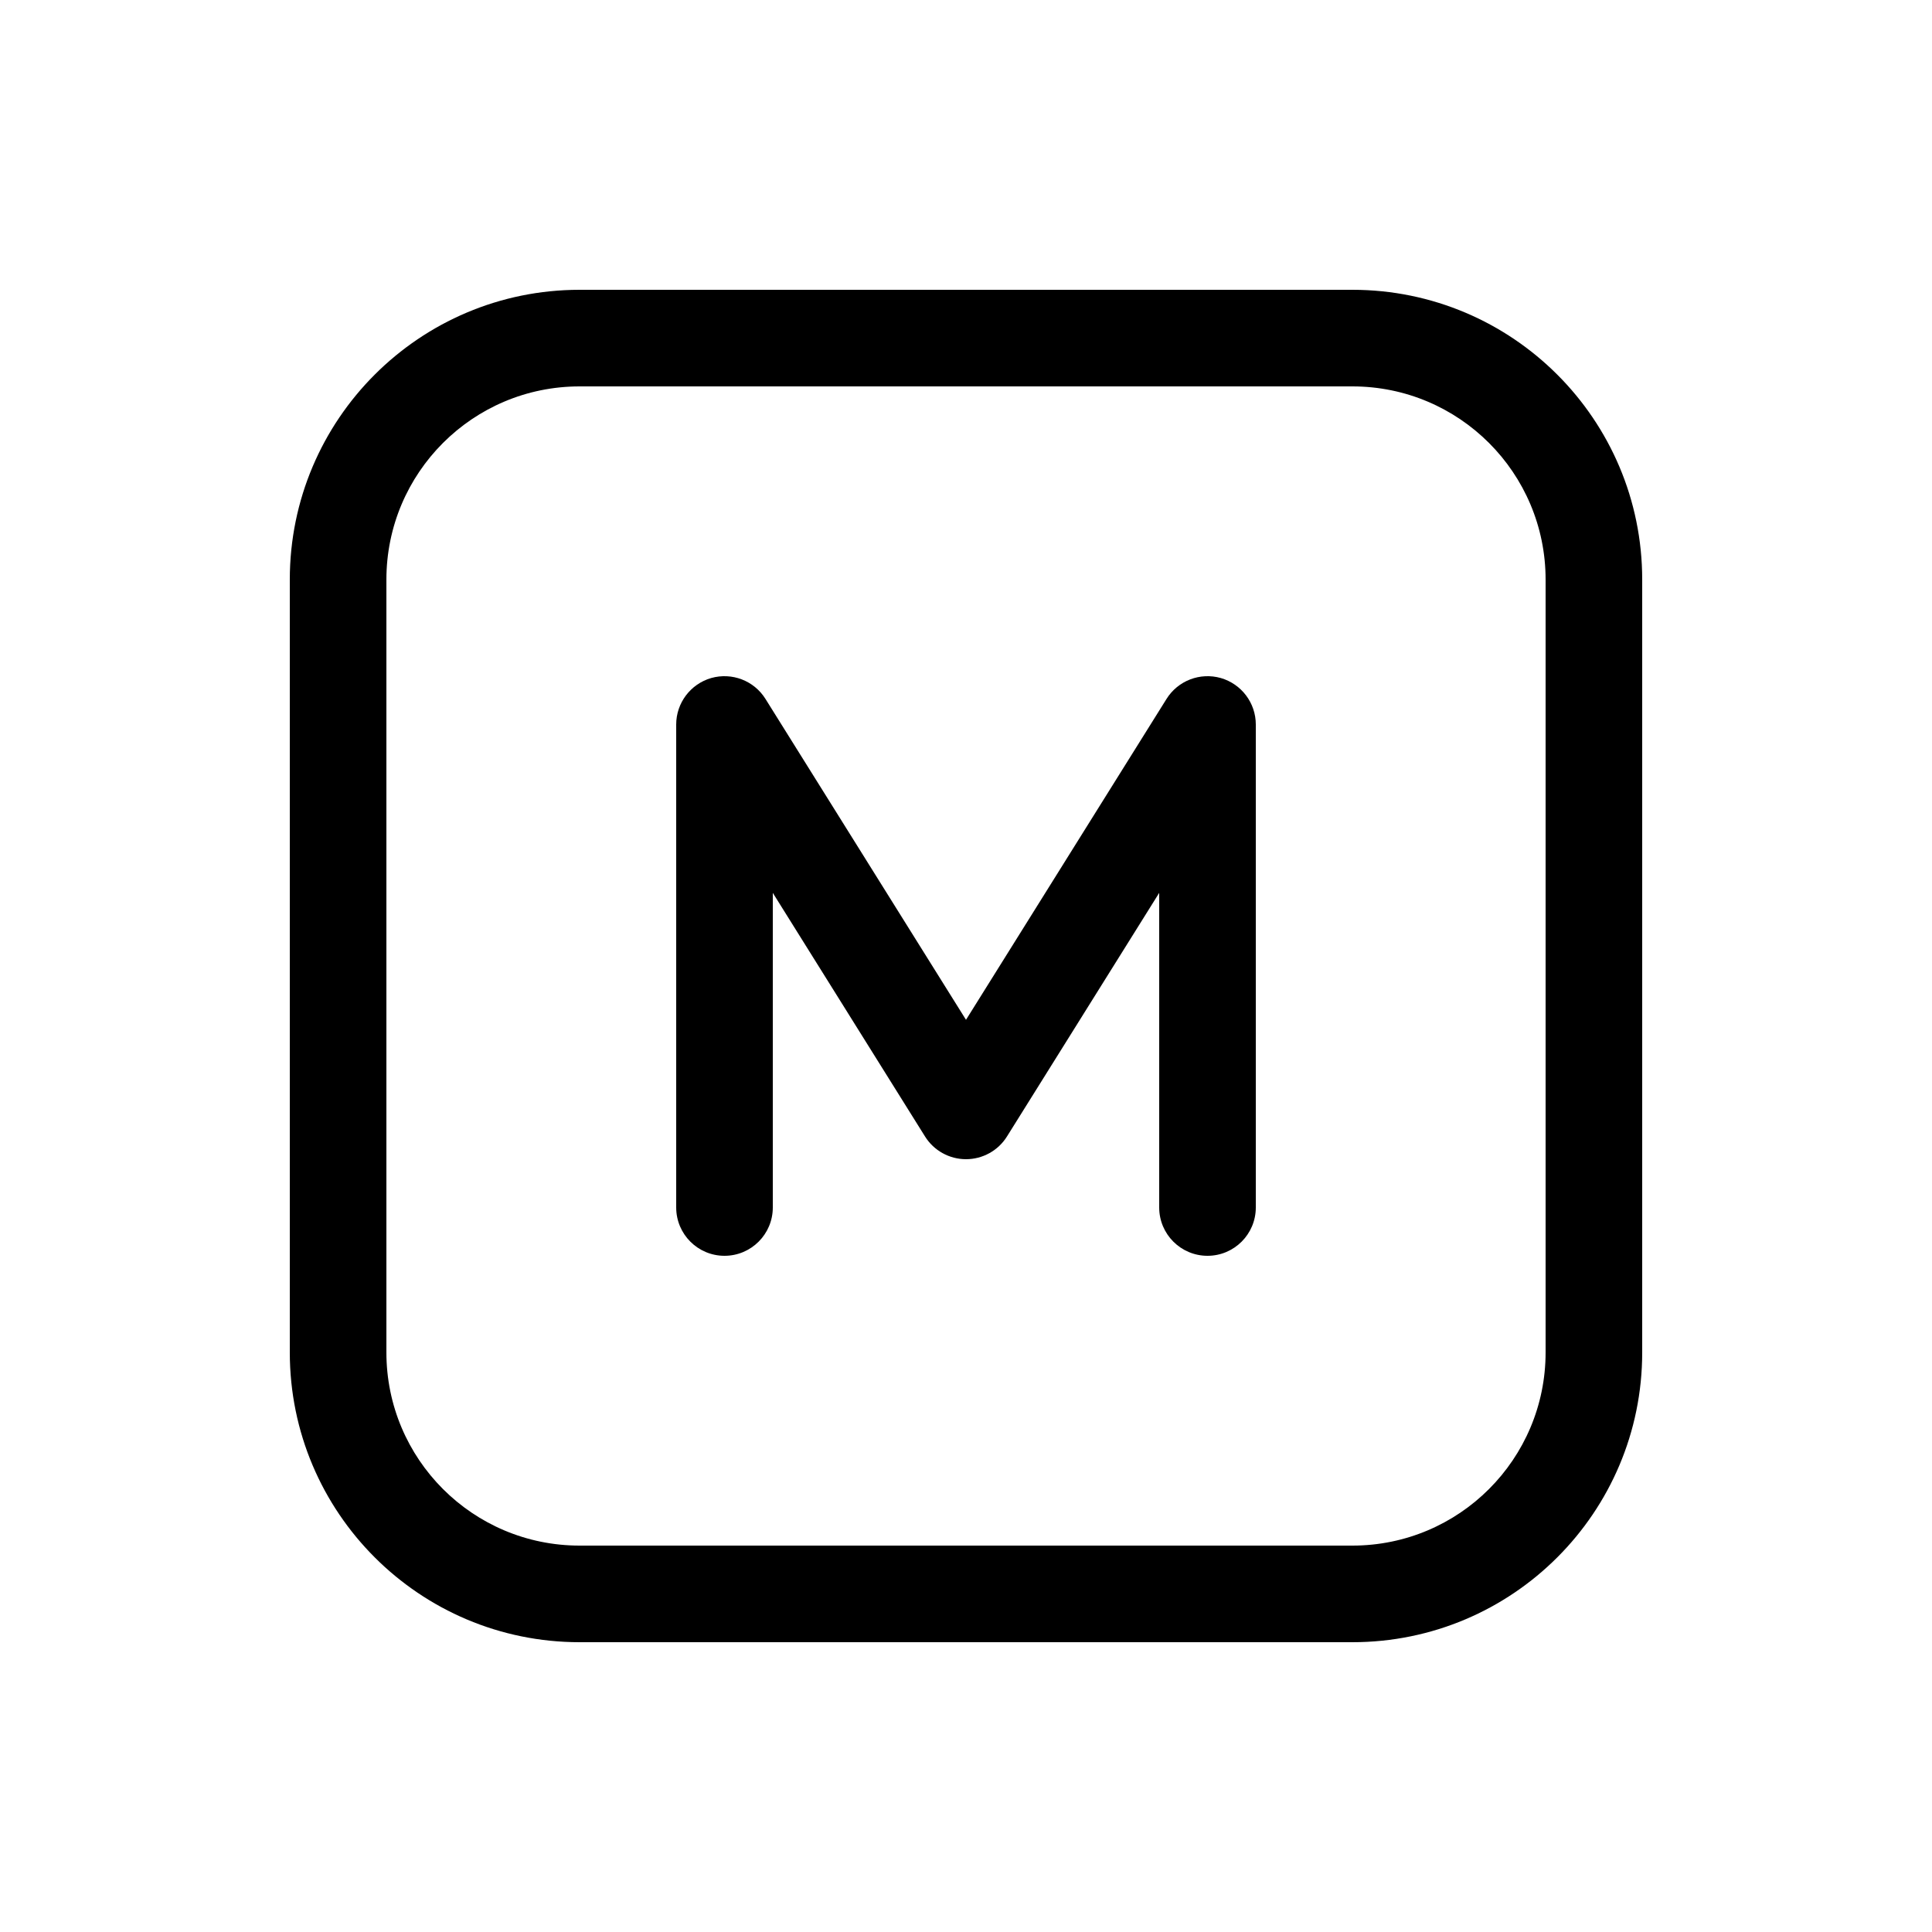 <svg viewBox="0 0 20 20" fill="none" xmlns="http://www.w3.org/2000/svg"><path d="M7.924 7.235C7.806 7.046 7.577 6.958 7.362 7.019C7.148 7.081 7 7.277 7 7.5V12.5C7 12.776 7.224 13 7.5 13C7.776 13 8 12.776 8 12.5V9.243L9.576 11.765C9.667 11.911 9.828 12 10 12C10.172 12 10.333 11.911 10.424 11.765L12 9.243V12.5C12 12.776 12.224 13 12.5 13C12.776 13 13 12.776 13 12.5V7.5C13 7.277 12.852 7.081 12.638 7.019C12.423 6.958 12.194 7.046 12.076 7.235L10 10.557L7.924 7.235Z" fill="currentColor"/><path d="M6 3C4.343 3 3 4.343 3 6V14C3 15.657 4.343 17 6 17H14C15.657 17 17 15.657 17 14V6C17 4.343 15.657 3 14 3H6ZM4 6C4 4.895 4.895 4 6 4H14C15.105 4 16 4.895 16 6V14C16 15.105 15.105 16 14 16H6C4.895 16 4 15.105 4 14V6Z" fill="currentColor"/></svg>